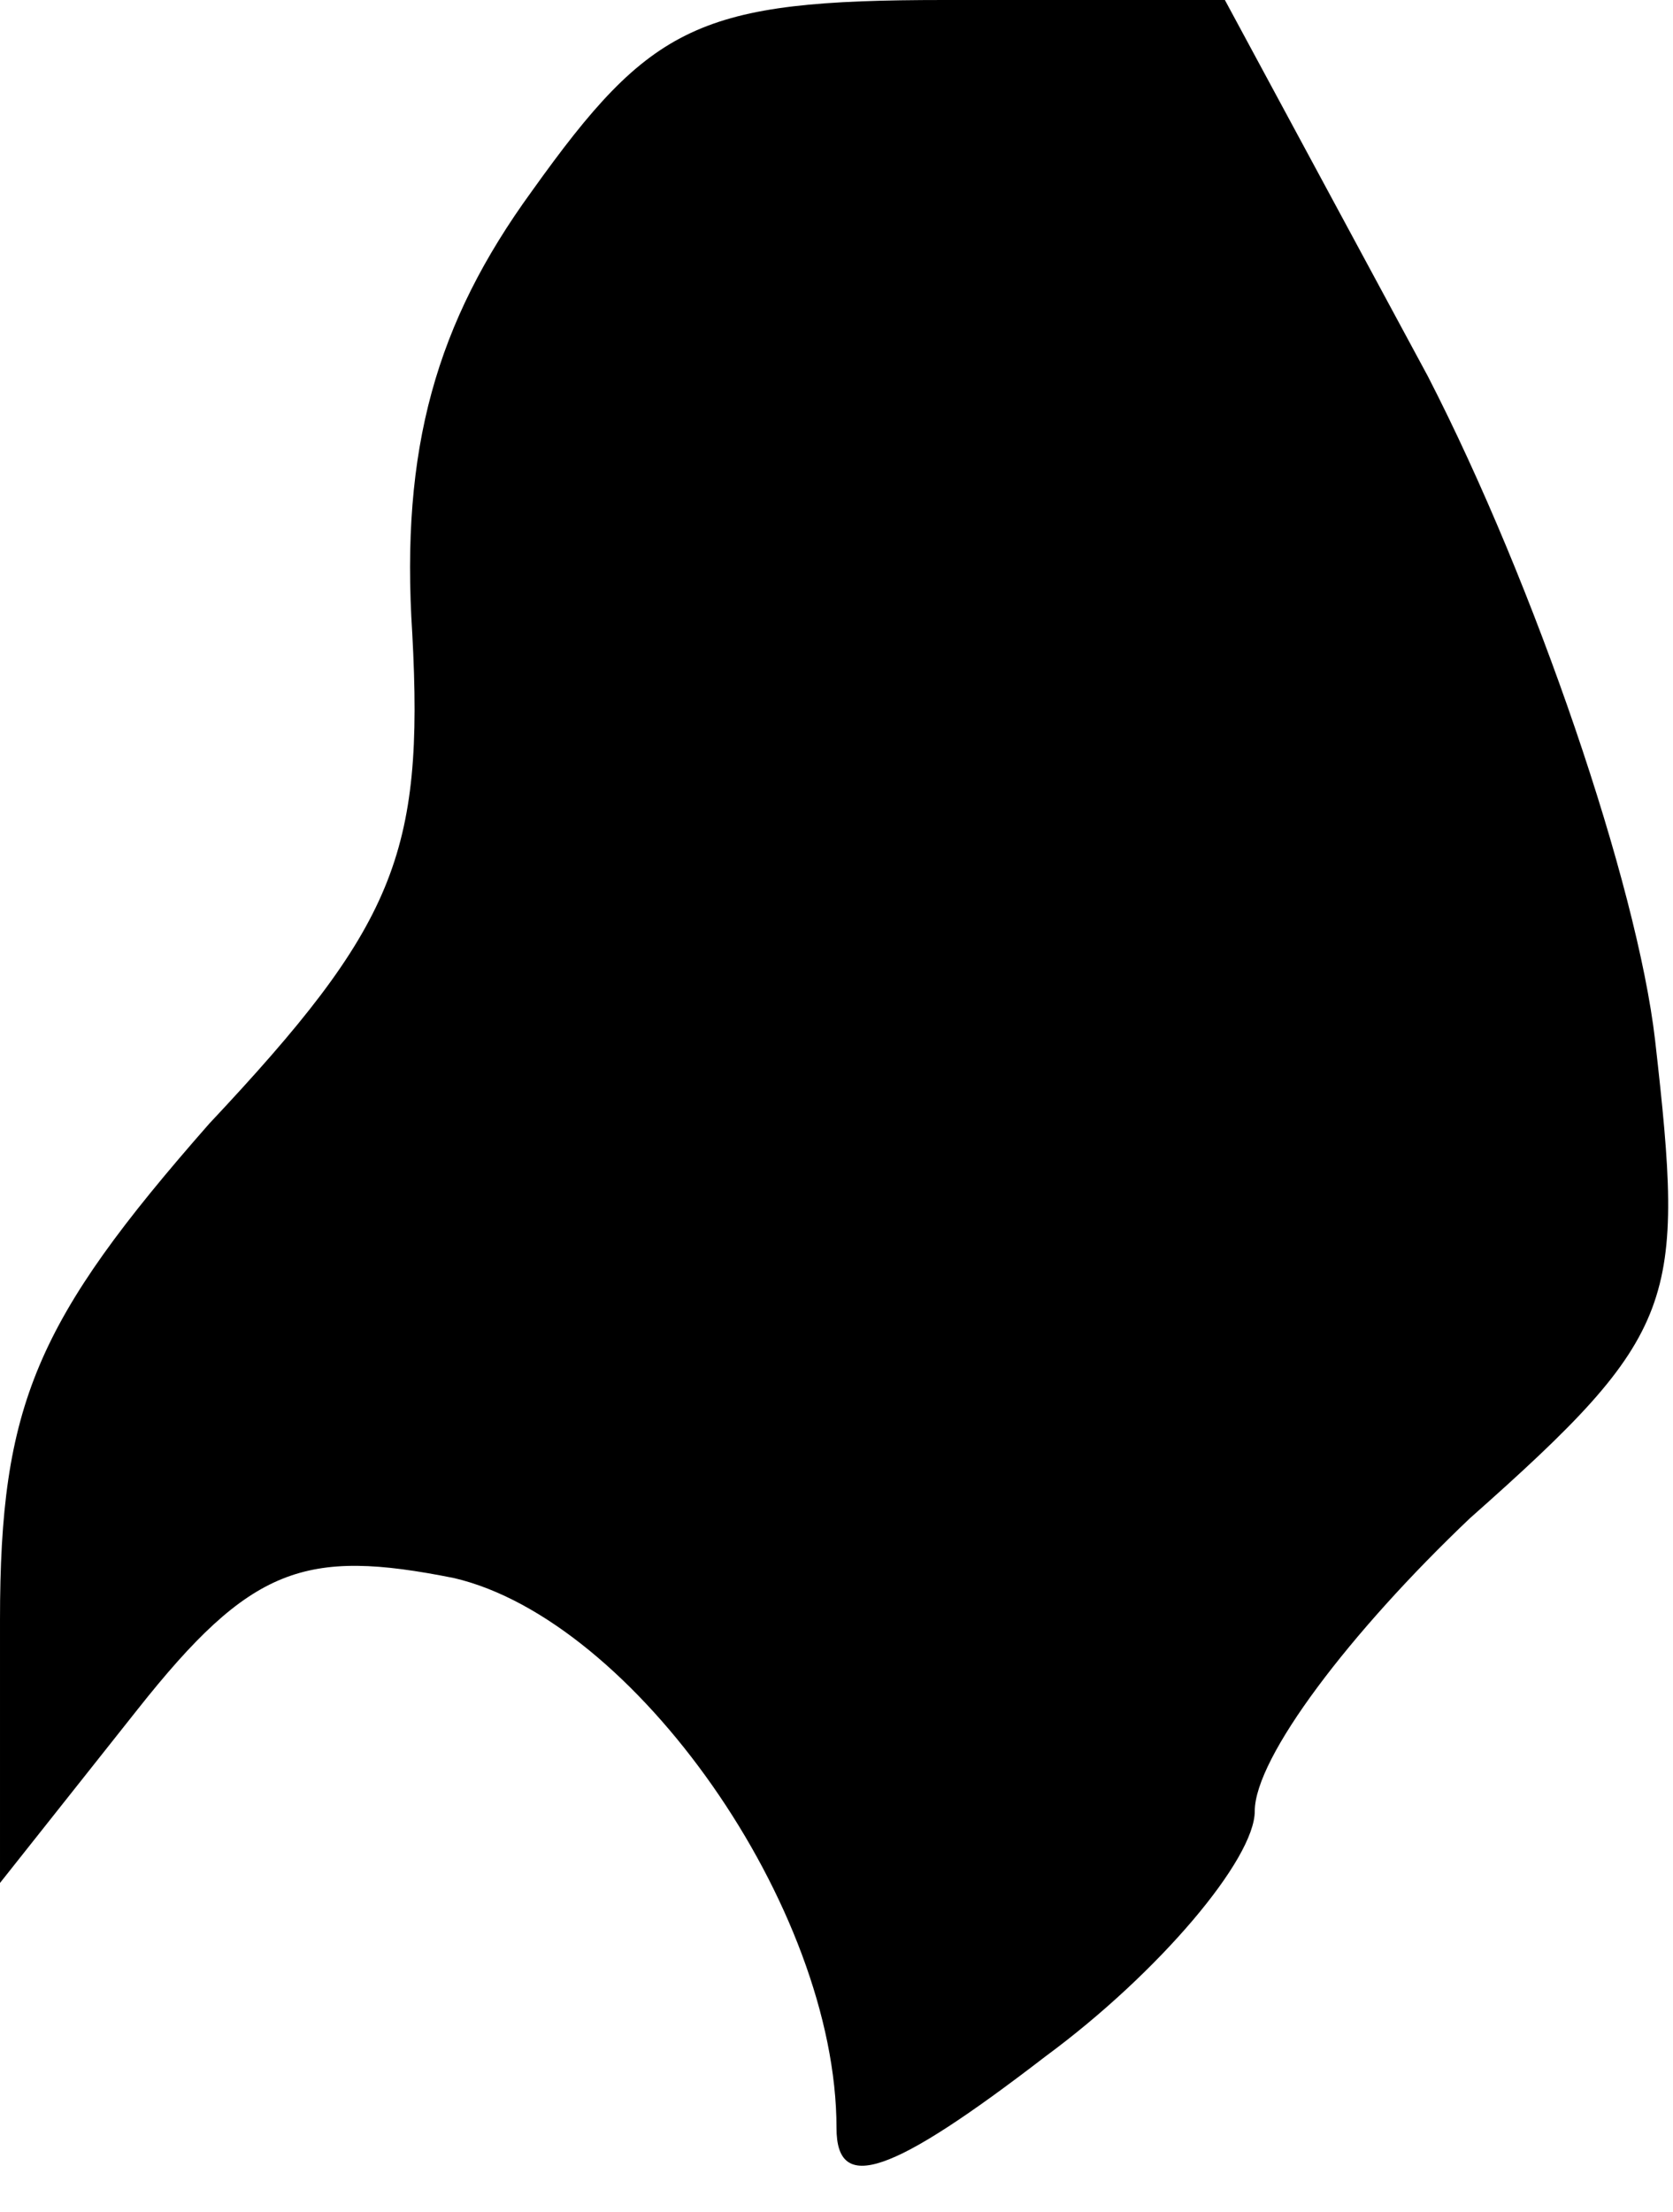 <?xml version="1.0" standalone="no"?>
<!DOCTYPE svg PUBLIC "-//W3C//DTD SVG 20010904//EN"
 "http://www.w3.org/TR/2001/REC-SVG-20010904/DTD/svg10.dtd">
<svg version="1.0" xmlns="http://www.w3.org/2000/svg"
 width="28pt" height="37pt" viewBox="0 0 28 37"
 preserveAspectRatio="xMidYMid meet">
<g transform="translate(0,37) scale(0.1,-0.1)"
fill="#000000" stroke="none">
<path fill="#000000" stroke="none" d="M89 338 c-16 -22 -22 -43 -20 -74 2
-37 -3 -49 -34 -82 -29 -33 -35 -47 -35 -83 l0 -44 23 29 c19 24 28 27 53 22
30 -7 64 -55 64 -92 0 -11 9 -8 35 12 19 14 35 33 35 41 0 9 16 30 36 49 35
31 36 36 31 80 -3 26 -20 76 -38 111 l-34 63 -47 0 c-41 0 -49 -4 -69 -32z"/>
</g>
</svg>

